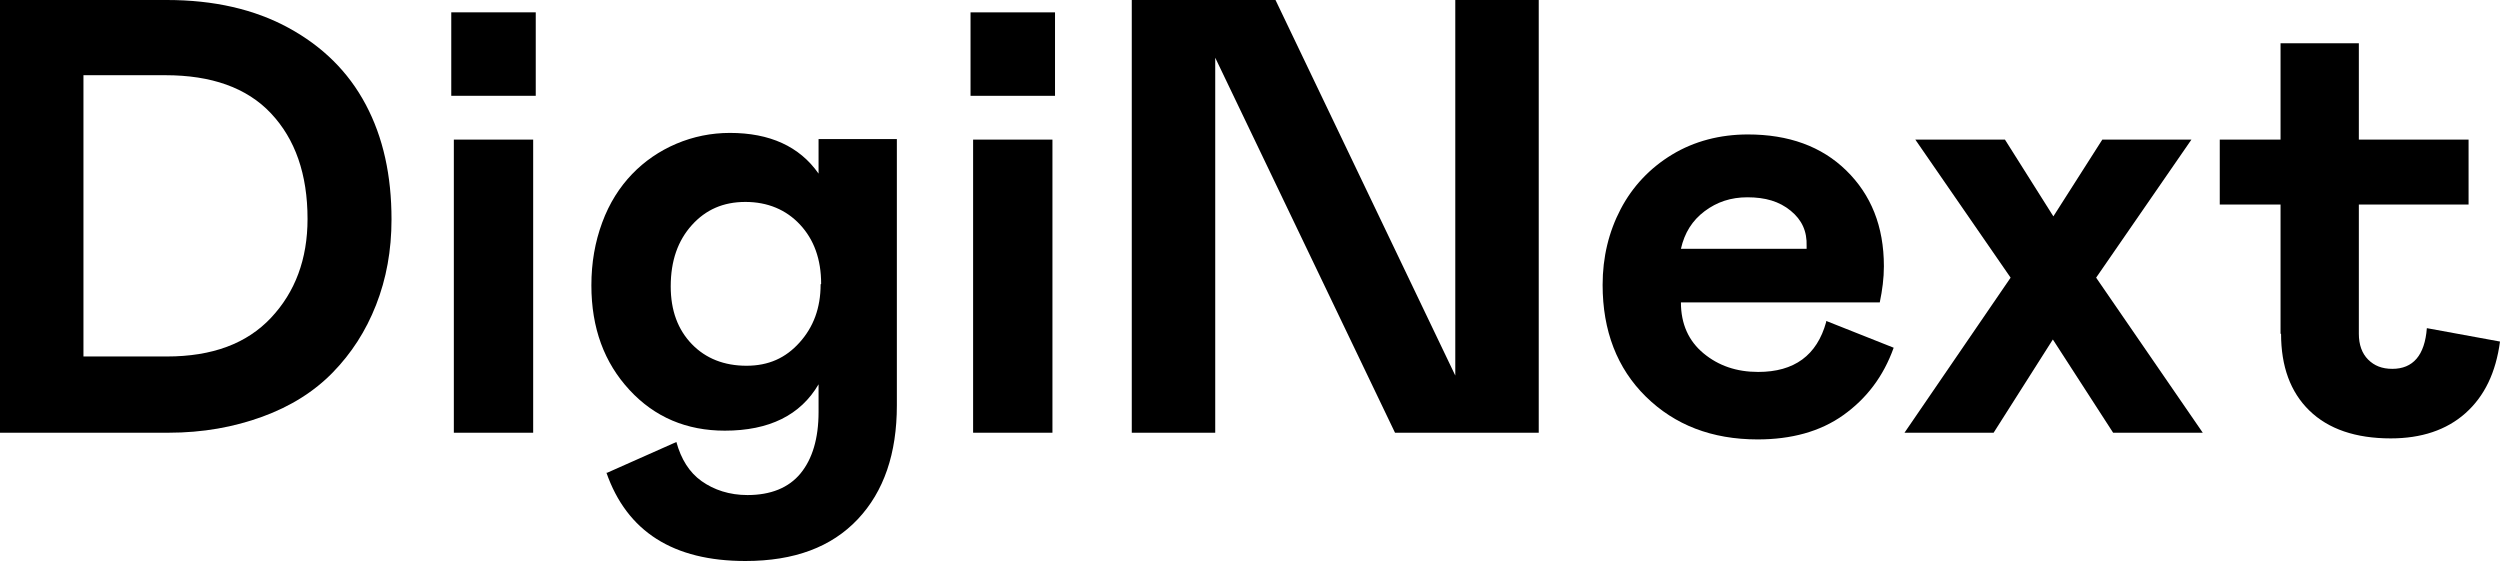 <?xml version="1.0" encoding="UTF-8"?><svg id="Layer_1" xmlns="http://www.w3.org/2000/svg" viewBox="0 0 48.53 10.9"><path d="m0,8.4V0h3.24c.91,0,1.7.18,2.36.54s1.16.85,1.5,1.49.5,1.38.5,2.23c0,.6-.1,1.15-.3,1.66s-.48.94-.84,1.31-.82.66-1.37.86-1.15.31-1.82.31H0ZM1.62,1.46v5.46h1.62c.88,0,1.55-.25,2.02-.75s.71-1.14.71-1.92c0-.87-.24-1.55-.71-2.05s-1.16-.74-2.05-.74h-1.59Z"/><path d="m8.76,1.86V.24h1.64v1.62h-1.64Zm.05.85h1.54v5.69h-1.54V2.71Z"/><path d="m11.78,9.18l1.35-.6c.09.33.25.59.49.76s.54.27.89.27c.45,0,.8-.14,1.03-.42s.35-.68.35-1.19v-.54c-.35.6-.96.9-1.82.9-.74,0-1.36-.26-1.85-.79s-.74-1.2-.74-2.03c0-.44.07-.84.21-1.22s.34-.69.58-.94.53-.45.86-.59.68-.21,1.04-.21c.77,0,1.35.26,1.72.79v-.67h1.52v5.17c0,.93-.25,1.67-.76,2.21s-1.23.81-2.18.81c-1.4,0-2.3-.57-2.7-1.72Zm4.16-3.67c0-.48-.14-.86-.41-1.15s-.63-.44-1.06-.44-.77.15-1.04.45-.41.69-.41,1.19c0,.47.14.84.41,1.12s.63.42,1.06.42.76-.15,1.03-.45.41-.67.41-1.13Z"/><path d="m18.84,1.86V.24h1.64v1.62h-1.64Zm.05.85h1.54v5.69h-1.54V2.71Z"/><path d="m23.59,1.12v7.28h-1.62V0h2.79l3.49,7.29V0h1.62v8.4h-2.79l-3.49-7.28Z"/><path d="m35.45,6.23l1.31.52c-.2.56-.53.99-.98,1.31s-1.01.47-1.66.47c-.89,0-1.61-.28-2.17-.83s-.84-1.28-.84-2.17c0-.54.12-1.03.35-1.47s.57-.8,1-1.06.93-.39,1.47-.39c.79,0,1.43.23,1.91.7s.73,1.08.73,1.86c0,.23-.03.46-.08.7h-3.86c0,.42.15.75.44.99.29.24.64.36,1.06.36.7,0,1.14-.32,1.32-.97Zm-2.82-1.4h2.44v-.05c.01-.29-.09-.51-.31-.69s-.49-.26-.84-.26c-.32,0-.59.09-.83.27-.24.18-.39.42-.46.73Z"/><path d="m42.54,2.71l-1.85,2.68,2.07,3.01h-1.74l-1.17-1.81-1.15,1.81h-1.73l2.06-3.01-1.85-2.68h1.74l.94,1.49.95-1.49h1.74Z"/><path d="m44.27,6.48v-2.51h-1.18v-1.26h1.18V.84h1.52v1.87h2.13v1.26h-2.13v2.51c0,.21.06.38.18.5s.27.18.47.18c.4,0,.63-.26.67-.79l1.42.26c-.08.6-.3,1.06-.67,1.39s-.86.49-1.45.49c-.68,0-1.21-.18-1.58-.54s-.55-.86-.55-1.49Z"/></svg>